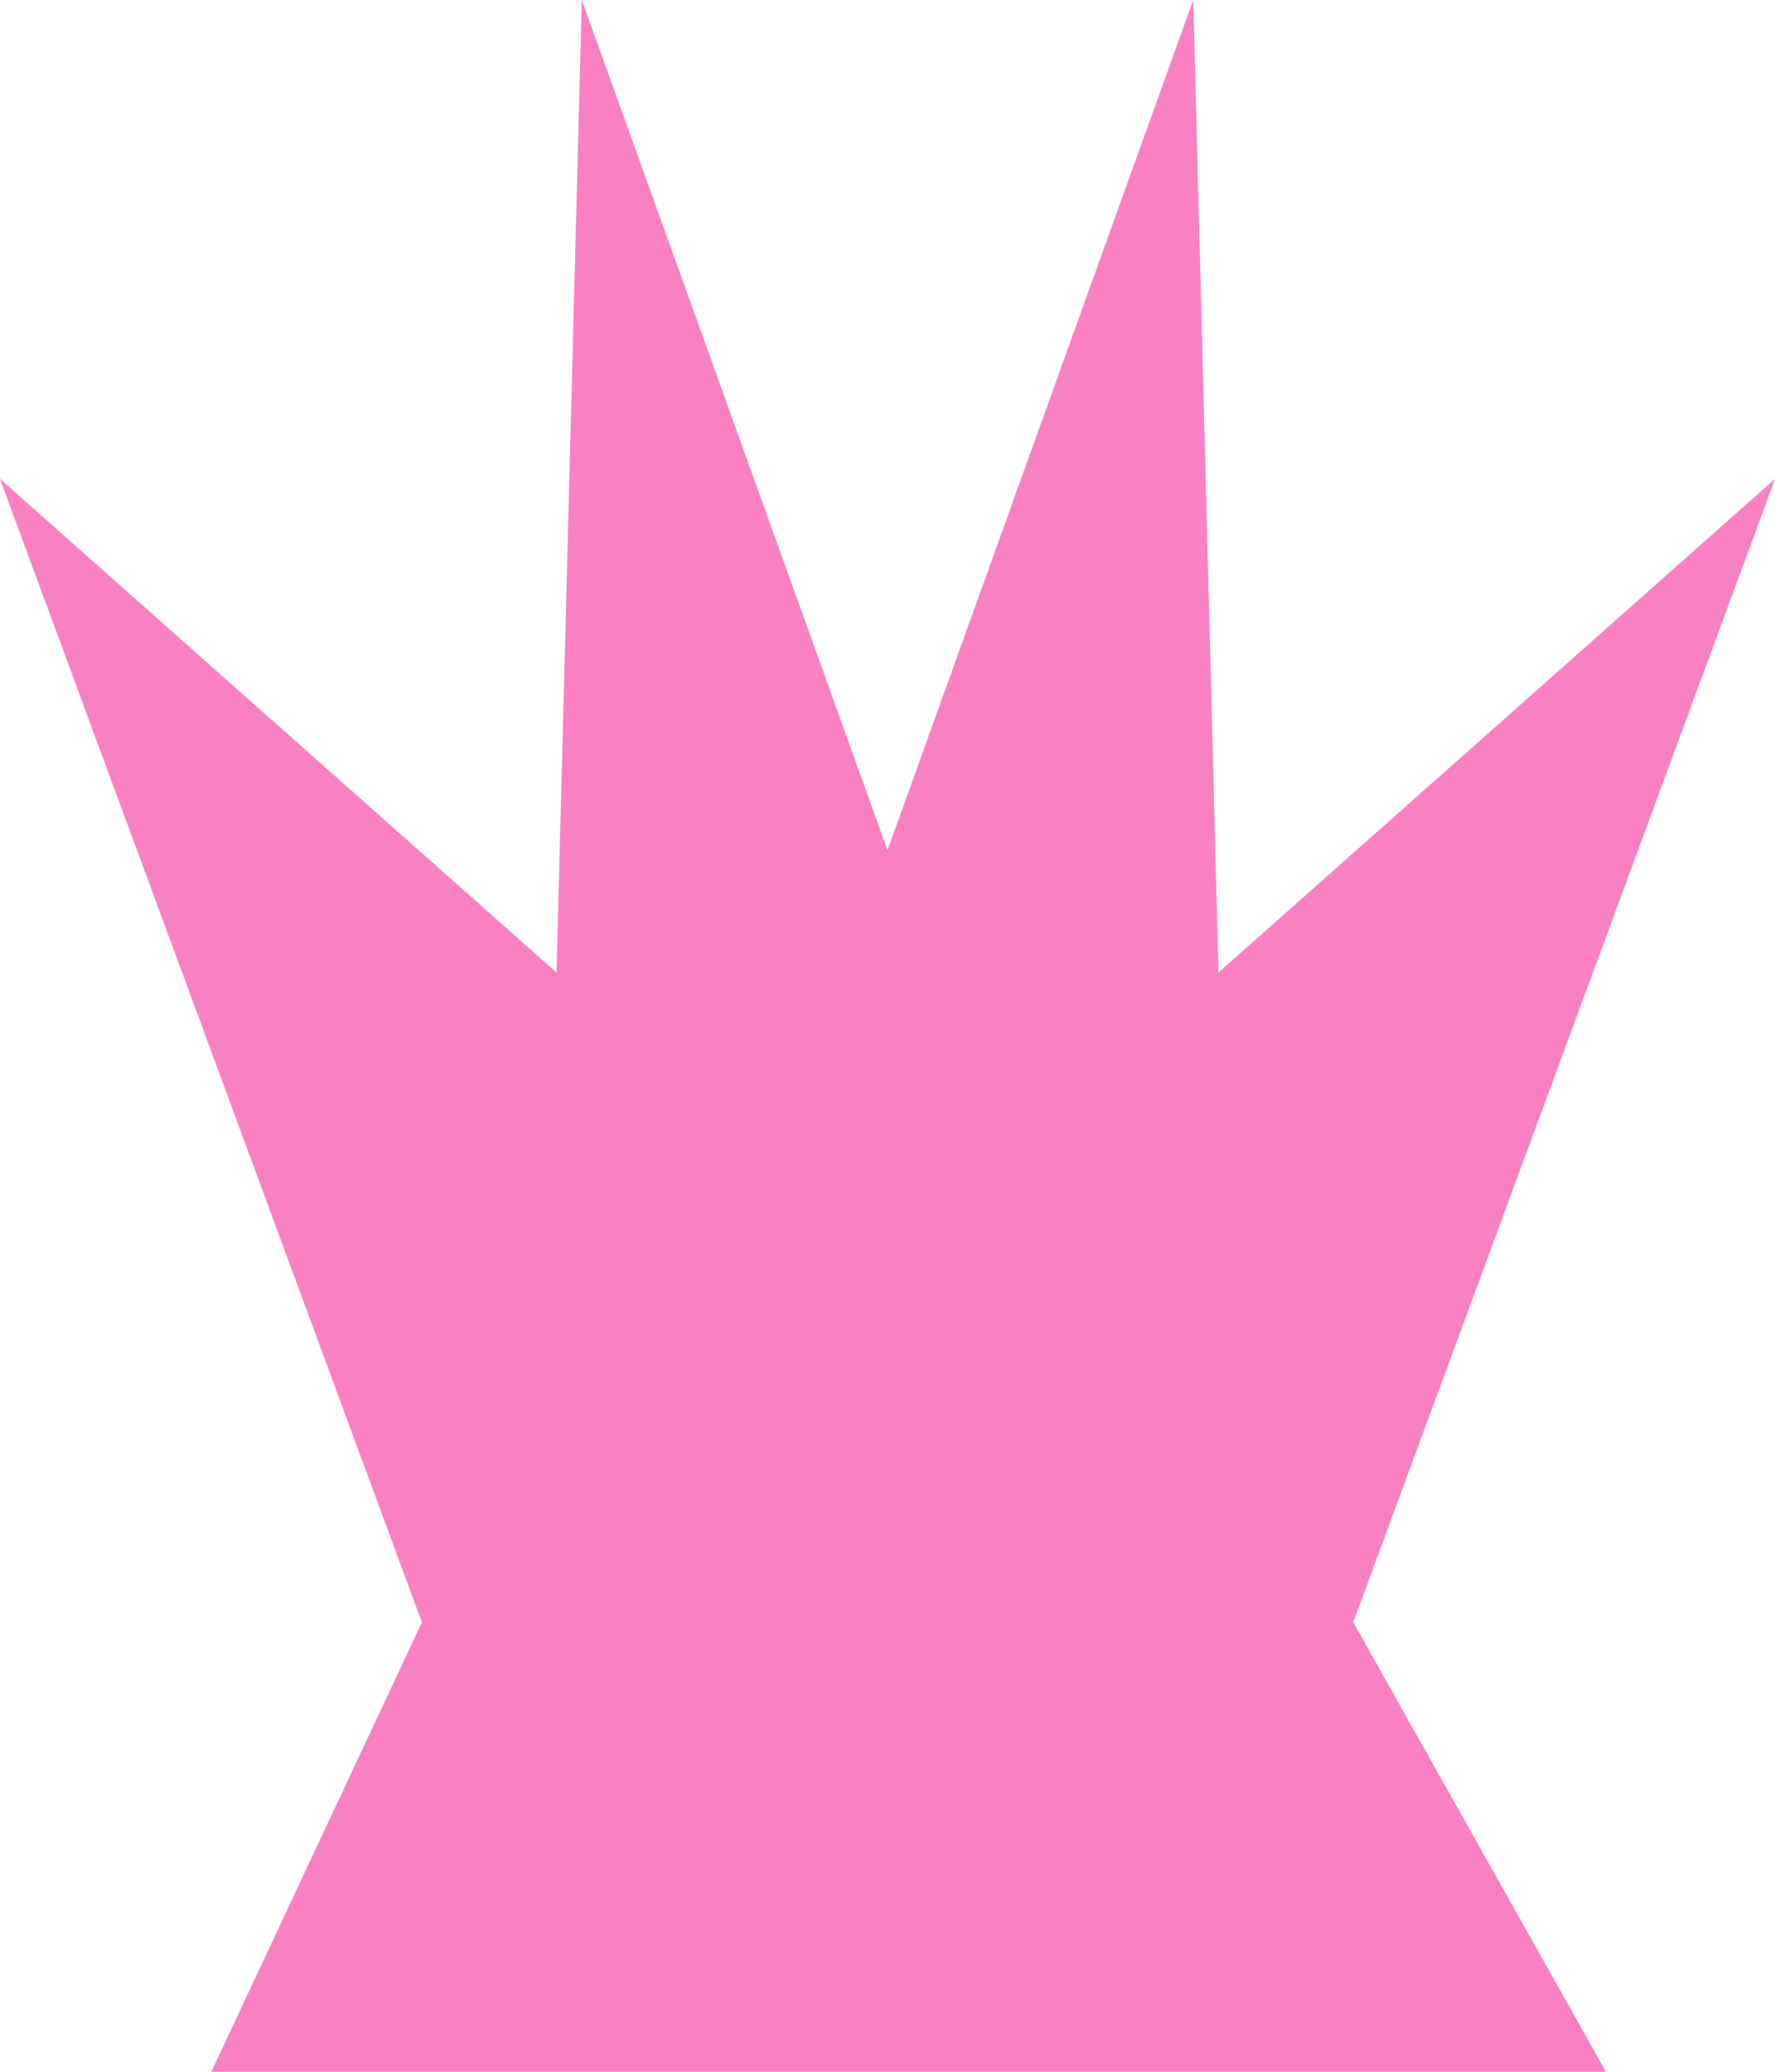 <svg width="42" height="49" viewBox="0 0 42 49" fill="none" xmlns="http://www.w3.org/2000/svg">
<path fill-rule="evenodd" clip-rule="evenodd" d="M32.019 38.367L38 49H5L9.983 38.37L0 11.326L13.169 23.002L13.766 0L21 20.11L28.234 0L28.831 23.002L42 11.326L32.019 38.367Z" fill="#F981C2"/>
</svg>
